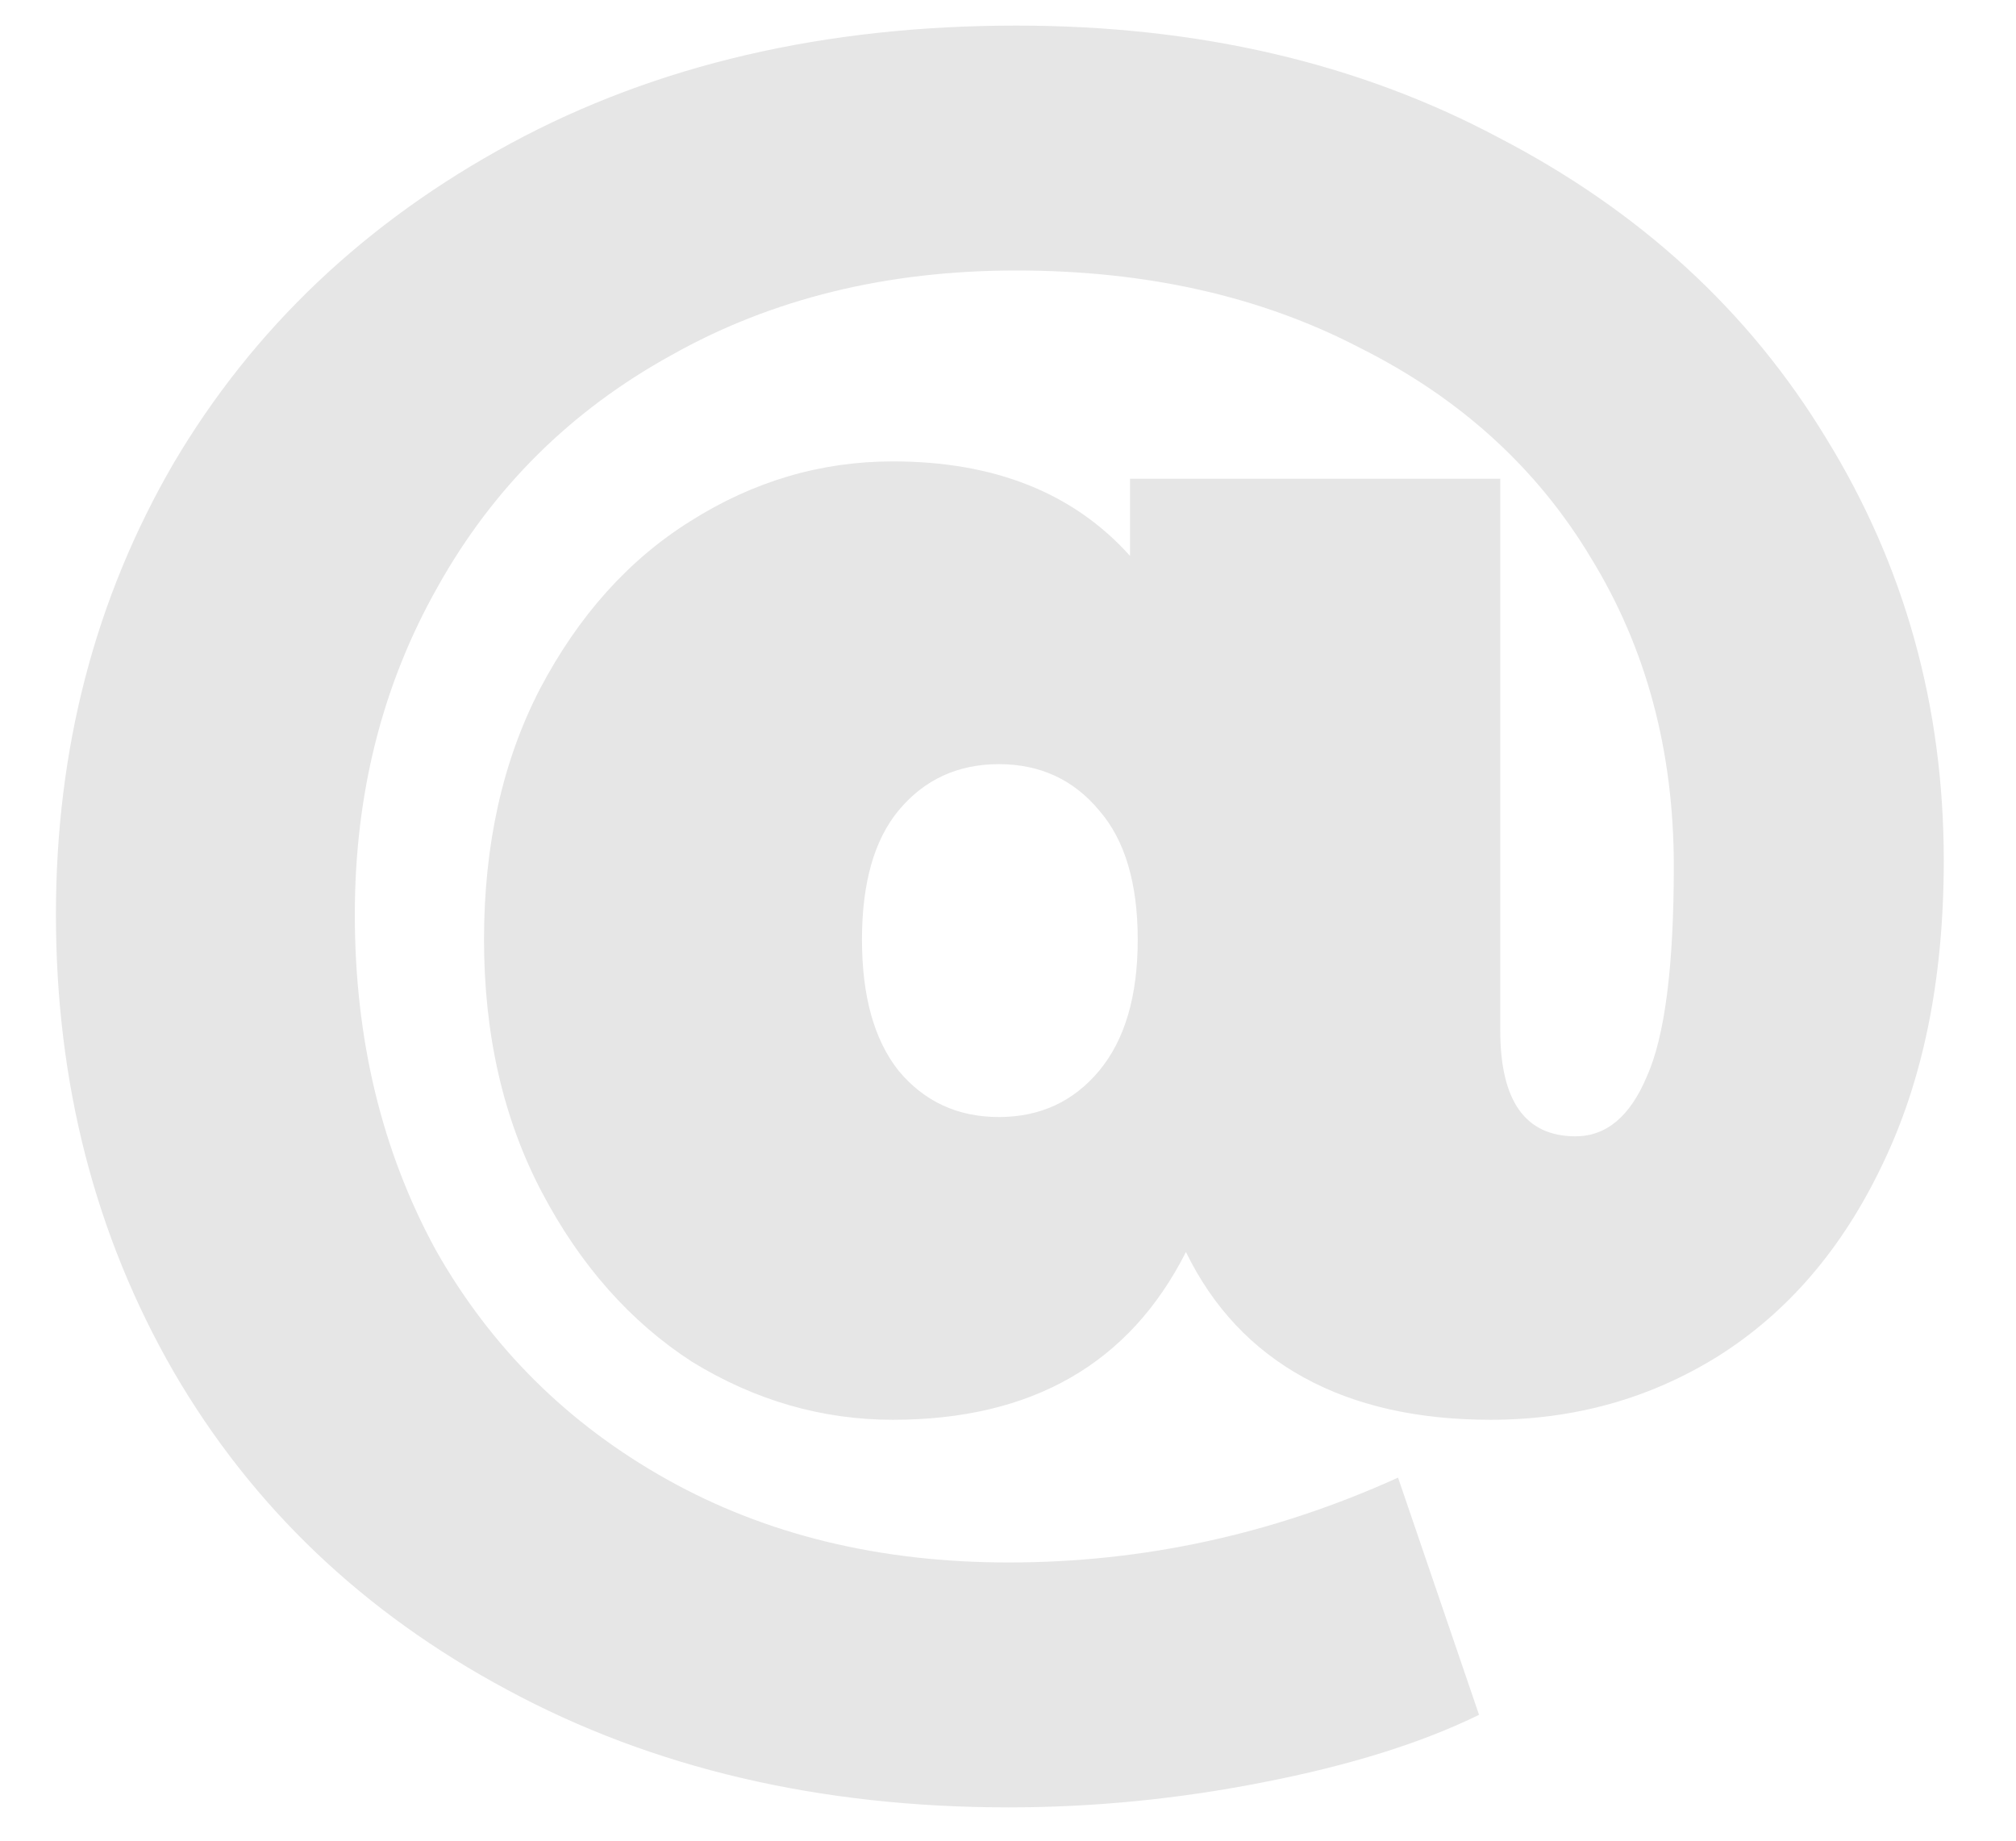 <svg width="23" height="21" viewBox="0 0 23 21" fill="none" xmlns="http://www.w3.org/2000/svg">
<path opacity="0.1" d="M11.594 0.292C13.662 0.292 15.495 0.717 17.094 1.568C18.707 2.404 19.954 3.548 20.834 5C21.729 6.452 22.176 8.058 22.176 9.818C22.176 11.167 21.941 12.326 21.472 13.294C21.017 14.247 20.394 14.973 19.602 15.472C18.825 15.956 17.959 16.198 17.006 16.198C16.17 16.198 15.459 16.037 14.872 15.714C14.285 15.391 13.838 14.915 13.53 14.284C12.885 15.56 11.77 16.198 10.186 16.198C9.379 16.198 8.617 15.978 7.898 15.538C7.194 15.083 6.622 14.438 6.182 13.602C5.742 12.766 5.522 11.805 5.522 10.72C5.522 9.635 5.735 8.681 6.16 7.86C6.6 7.024 7.172 6.386 7.876 5.946C8.595 5.491 9.365 5.264 10.186 5.264C11.345 5.264 12.247 5.623 12.892 6.342V5.462H17.116V11.754C17.116 12.561 17.402 12.964 17.974 12.964C18.326 12.964 18.597 12.737 18.788 12.282C18.993 11.827 19.096 11.028 19.096 9.884C19.096 8.564 18.781 7.391 18.15 6.364C17.534 5.337 16.654 4.538 15.51 3.966C14.381 3.379 13.075 3.086 11.594 3.086C10.113 3.086 8.8 3.409 7.656 4.054C6.512 4.685 5.625 5.565 4.994 6.694C4.363 7.809 4.048 9.055 4.048 10.434C4.048 11.857 4.356 13.133 4.972 14.262C5.603 15.377 6.483 16.249 7.612 16.88C8.741 17.511 10.039 17.826 11.506 17.826C13.046 17.826 14.527 17.503 15.95 16.858L16.874 19.564C16.214 19.887 15.393 20.143 14.41 20.334C13.442 20.525 12.474 20.62 11.506 20.62C9.35 20.62 7.443 20.173 5.786 19.278C4.143 18.398 2.875 17.188 1.98 15.648C1.085 14.093 0.638 12.355 0.638 10.434C0.638 8.542 1.085 6.826 1.98 5.286C2.889 3.746 4.173 2.529 5.83 1.634C7.487 0.739 9.409 0.292 11.594 0.292ZM11.396 12.744C11.865 12.744 12.247 12.568 12.54 12.216C12.833 11.864 12.98 11.365 12.98 10.72C12.98 10.075 12.833 9.583 12.54 9.246C12.247 8.894 11.865 8.718 11.396 8.718C10.927 8.718 10.545 8.894 10.252 9.246C9.973 9.583 9.834 10.075 9.834 10.72C9.834 11.365 9.973 11.864 10.252 12.216C10.545 12.568 10.927 12.744 11.396 12.744Z" fill="black"/>
</svg>
